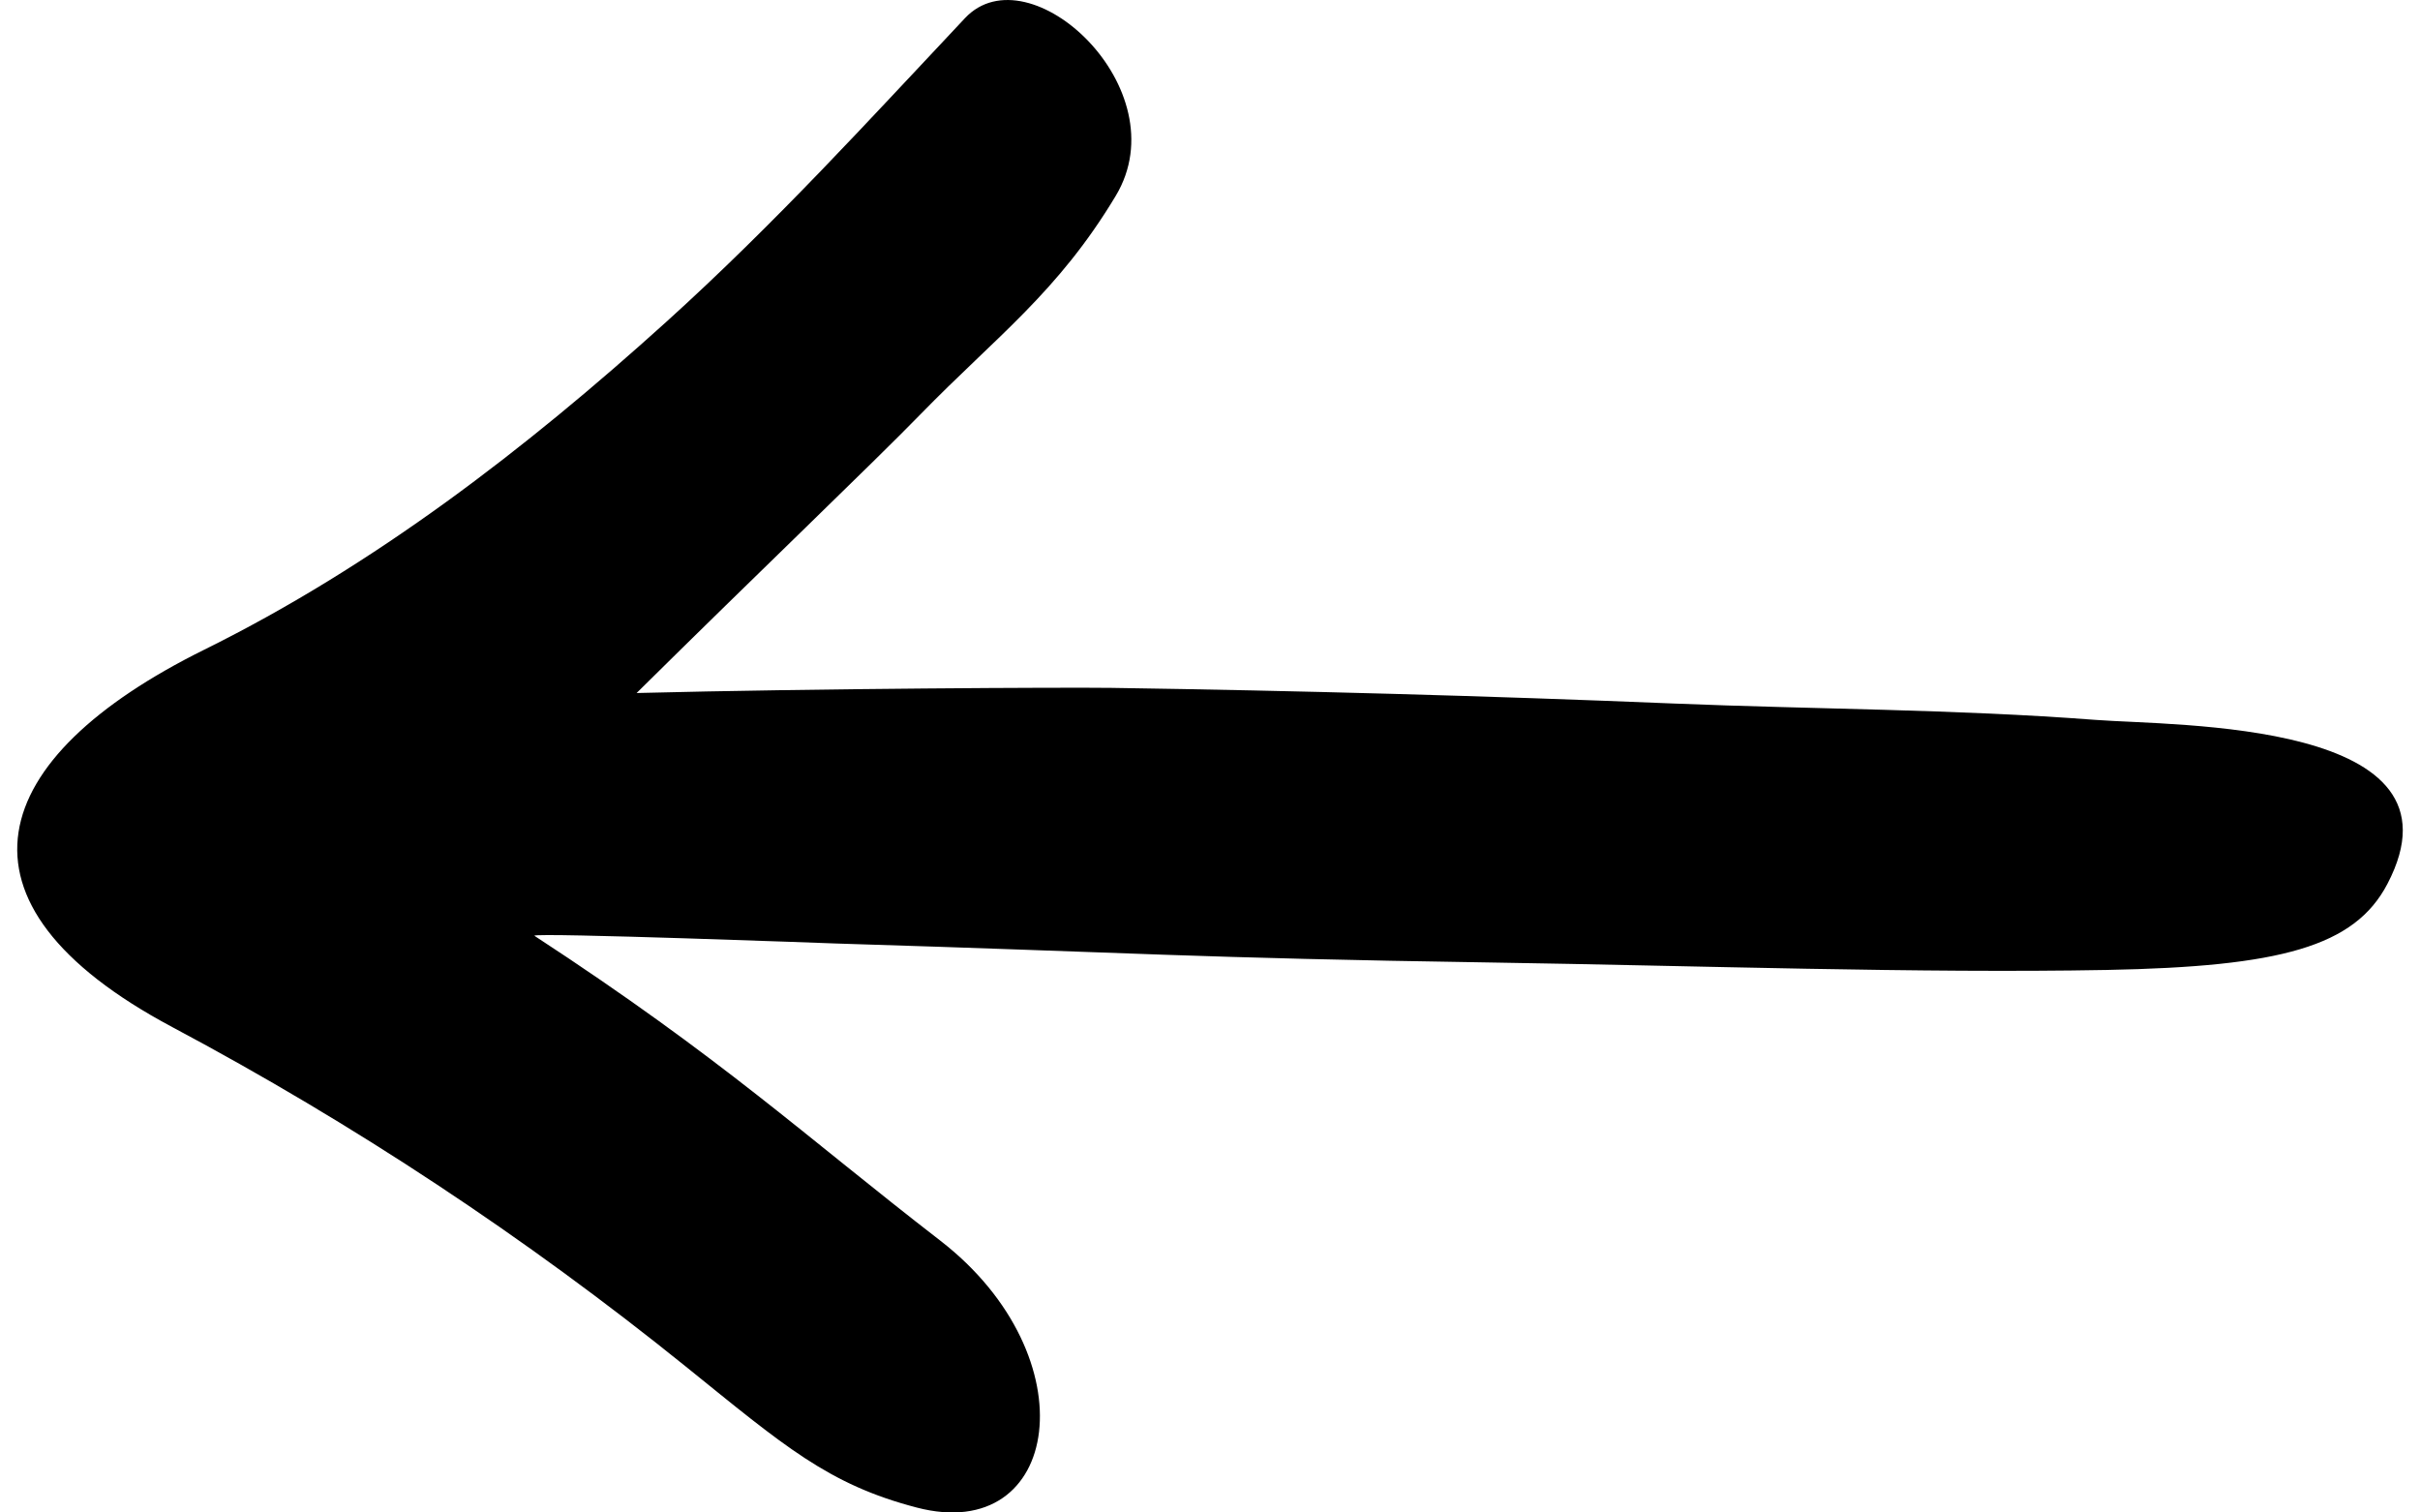<svg width="32" height="20" viewBox="0 0 32 20" fill="none" xmlns="http://www.w3.org/2000/svg">
<path d="M12.432 16.404C10.63 15.012 9.568 14.008 7.065 12.373C7.089 12.329 11.027 12.475 11.05 12.476C15.077 12.599 15.718 12.666 19.745 12.728C22.441 12.77 25.408 12.872 27.855 12.826C30.159 12.782 31.134 12.517 31.568 11.69C32.707 9.52 28.763 9.601 27.706 9.519C25.85 9.377 23.993 9.379 22.135 9.303C19.656 9.201 17.175 9.133 14.694 9.096C14.106 9.088 10.794 9.103 8.418 9.164C10.028 7.571 11.521 6.146 12.174 5.476C13.17 4.454 13.988 3.866 14.754 2.589C15.602 1.176 13.61 -0.662 12.761 0.239C11.51 1.567 10.26 2.946 8.805 4.261C6.949 5.938 4.949 7.479 2.699 8.592C-0.186 10.02 -0.82 11.932 2.279 13.582C4.678 14.859 6.954 16.364 9.068 18.07C10.368 19.119 10.948 19.629 12.123 19.935C14.031 20.433 14.422 17.943 12.432 16.404Z" fill="black"/>
</svg>
